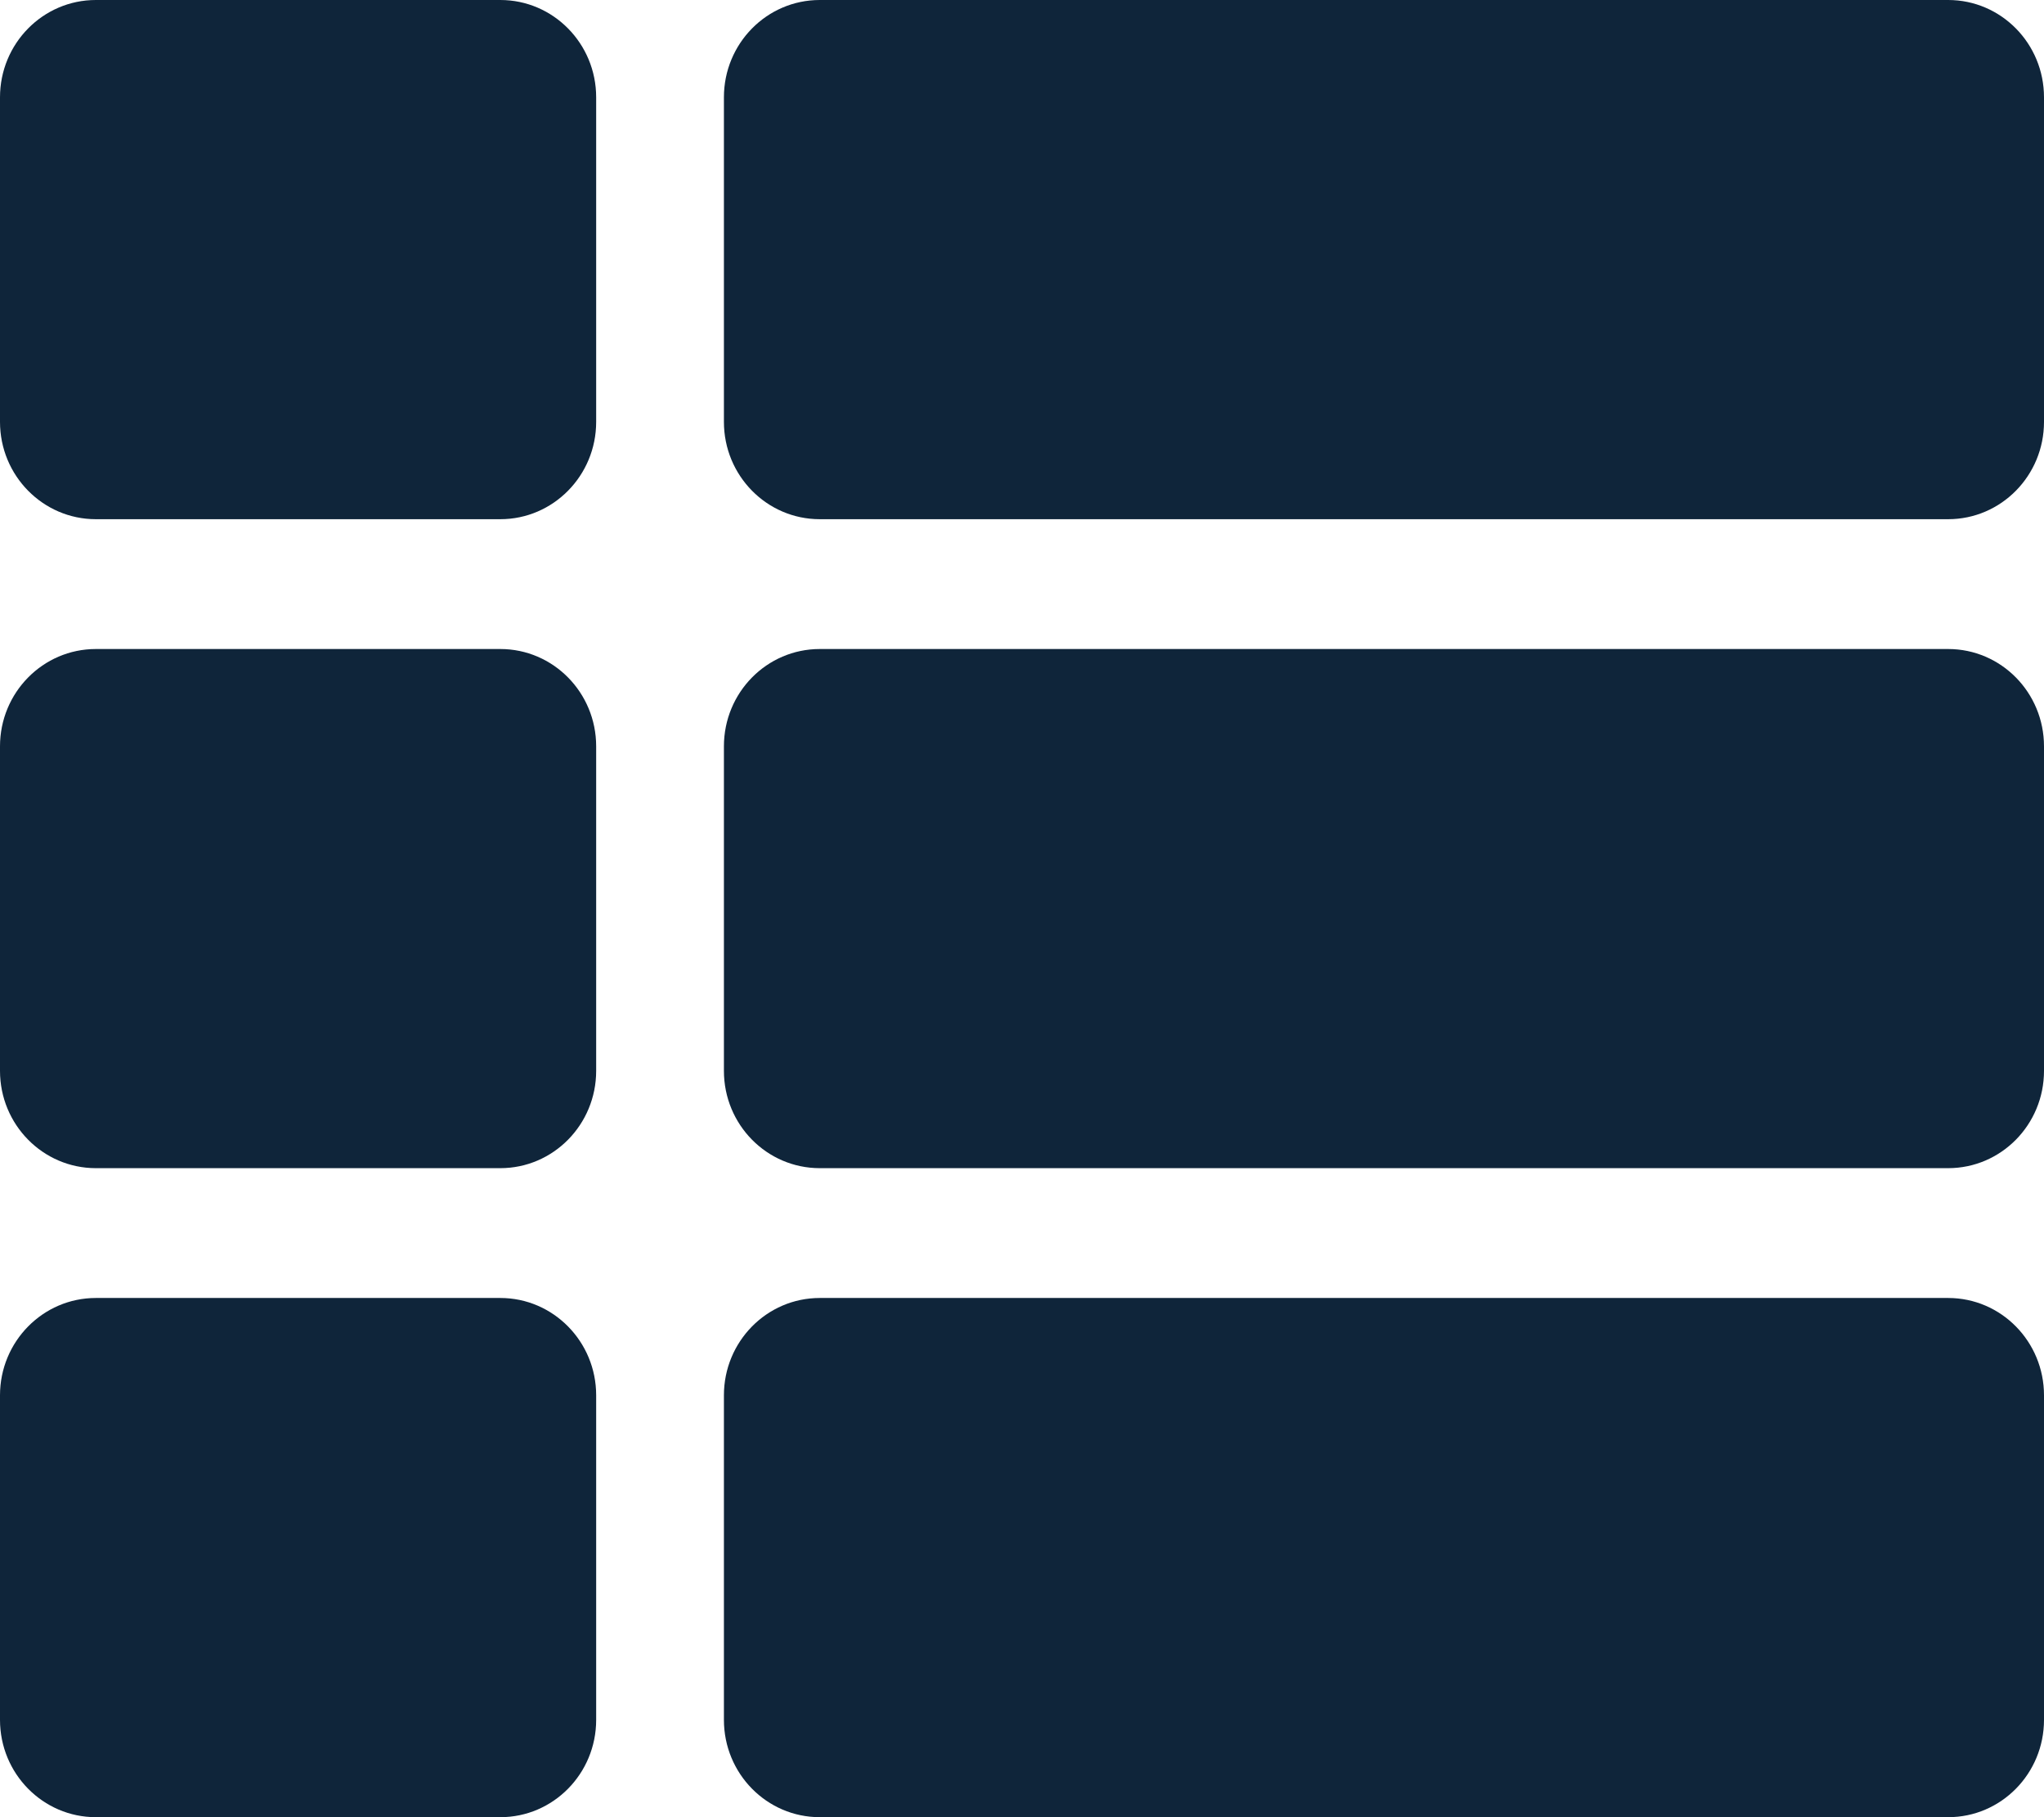 <svg width="36" height="32" viewBox="0 0 36 32" fill="none" xmlns="http://www.w3.org/2000/svg">
<path d="M10.5 13.143V18.857C10.5 19.804 9.744 20.571 8.812 20.571H1.688C0.756 20.571 0 19.804 0 18.857V13.143C0 12.196 0.756 11.429 1.688 11.429H8.812C9.744 11.429 10.5 12.196 10.5 13.143ZM0 24.571V30.286C0 31.233 0.756 32 1.688 32H8.812C9.744 32 10.5 31.233 10.5 30.286V24.571C10.5 23.625 9.744 22.857 8.812 22.857H1.688C0.756 22.857 0 23.625 0 24.571ZM8.812 0H1.688C0.756 0 0 0.767 0 1.714V7.429C0 8.375 0.756 9.143 1.688 9.143H8.812C9.744 9.143 10.5 8.375 10.5 7.429V1.714C10.5 0.767 9.744 0 8.812 0ZM14.438 32H34.312C35.245 32 36 31.233 36 30.286V24.571C36 23.625 35.245 22.857 34.312 22.857H14.438C13.505 22.857 12.75 23.625 12.75 24.571V30.286C12.75 31.233 13.505 32 14.438 32ZM12.75 1.714V7.429C12.75 8.375 13.505 9.143 14.438 9.143H34.312C35.245 9.143 36 8.375 36 7.429V1.714C36 0.767 35.245 0 34.312 0H14.438C13.505 0 12.75 0.767 12.75 1.714ZM14.438 20.571H34.312C35.245 20.571 36 19.804 36 18.857V13.143C36 12.196 35.245 11.429 34.312 11.429H14.438C13.505 11.429 12.75 12.196 12.75 13.143V18.857C12.75 19.804 13.505 20.571 14.438 20.571Z" fill="#0F253A"/>
</svg>
